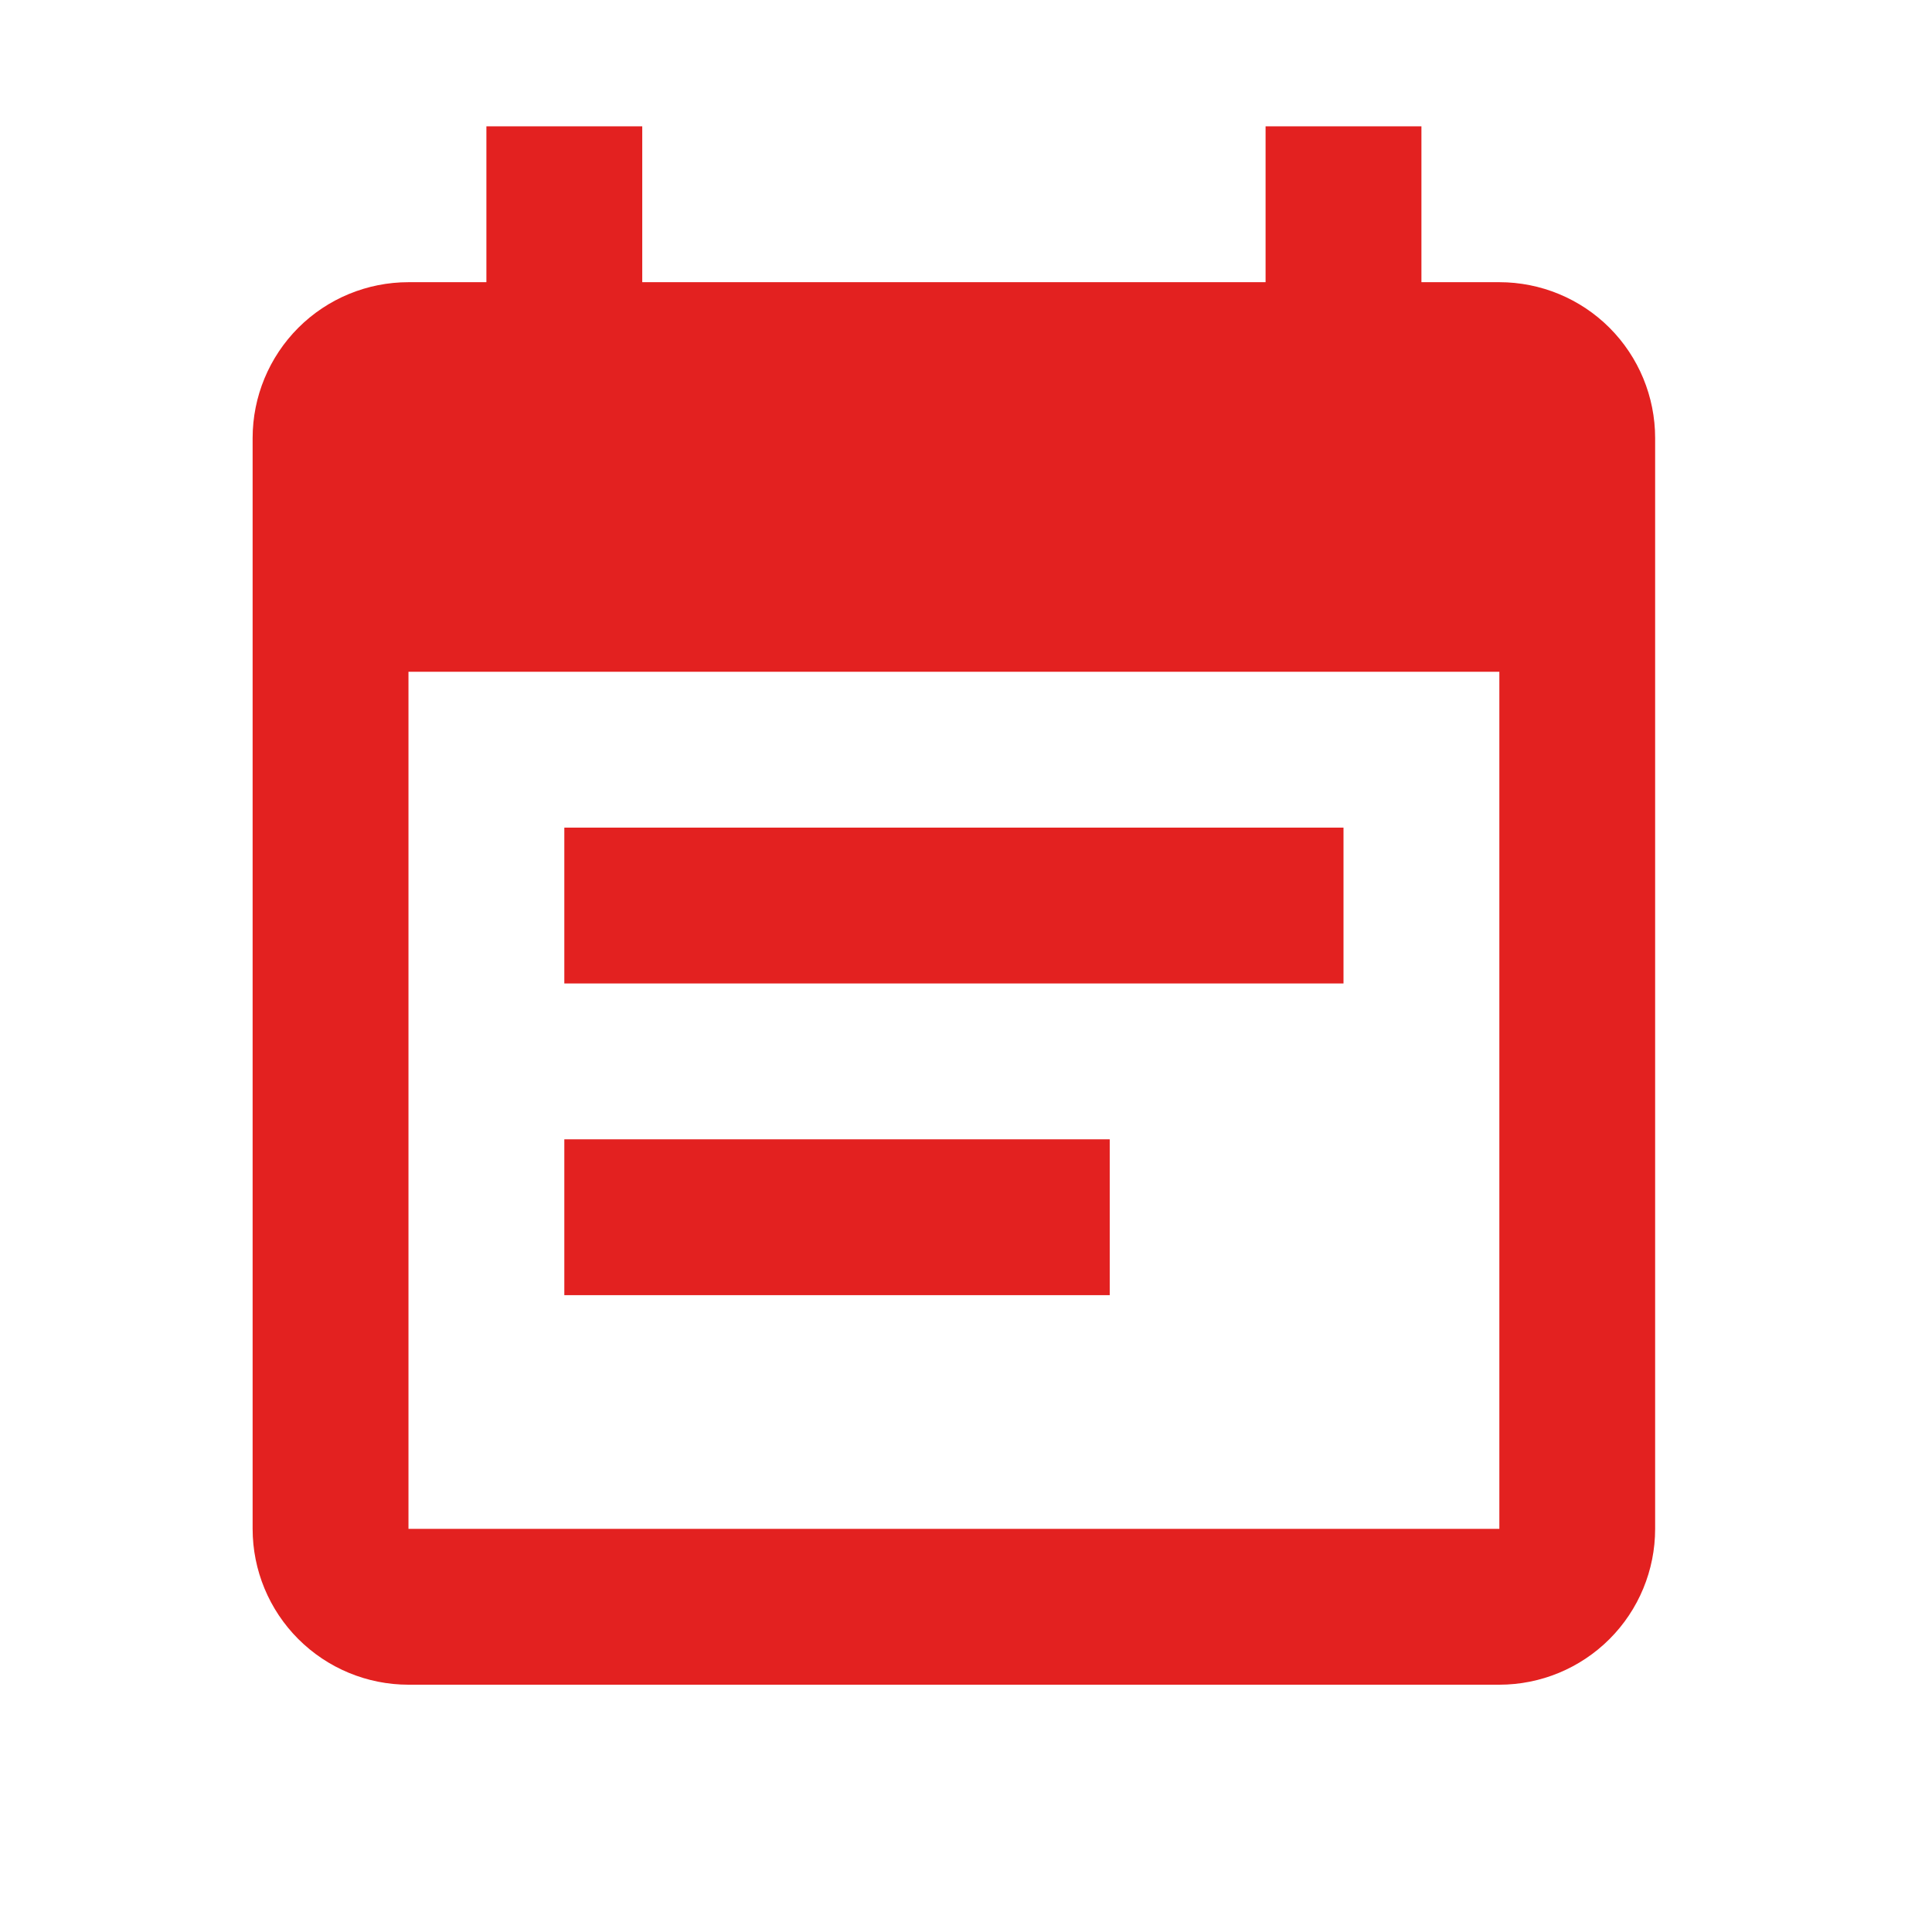 <svg width="33" height="33" viewBox="0 0 33 33" fill="none" xmlns="http://www.w3.org/2000/svg">
<path d="M18.955 19.46H9.639V22.122H18.955M25.61 26.114H6.977V11.474H25.61M25.61 4.82H24.279V2.158H21.617V4.82H10.97V2.158H8.308V4.82H6.977C6.271 4.82 5.594 5.1 5.095 5.599C4.596 6.099 4.315 6.776 4.315 7.482V26.114C4.315 26.82 4.596 27.497 5.095 27.996C5.594 28.495 6.271 28.776 6.977 28.776H25.61C26.316 28.776 26.993 28.495 27.492 27.996C27.991 27.497 28.271 26.82 28.271 26.114V7.482C28.271 6.776 27.991 6.099 27.492 5.599C26.993 5.1 26.316 4.82 25.61 4.82ZM22.948 14.136H9.639V16.798H22.948V14.136Z" fill="#E32120"/>
</svg>
